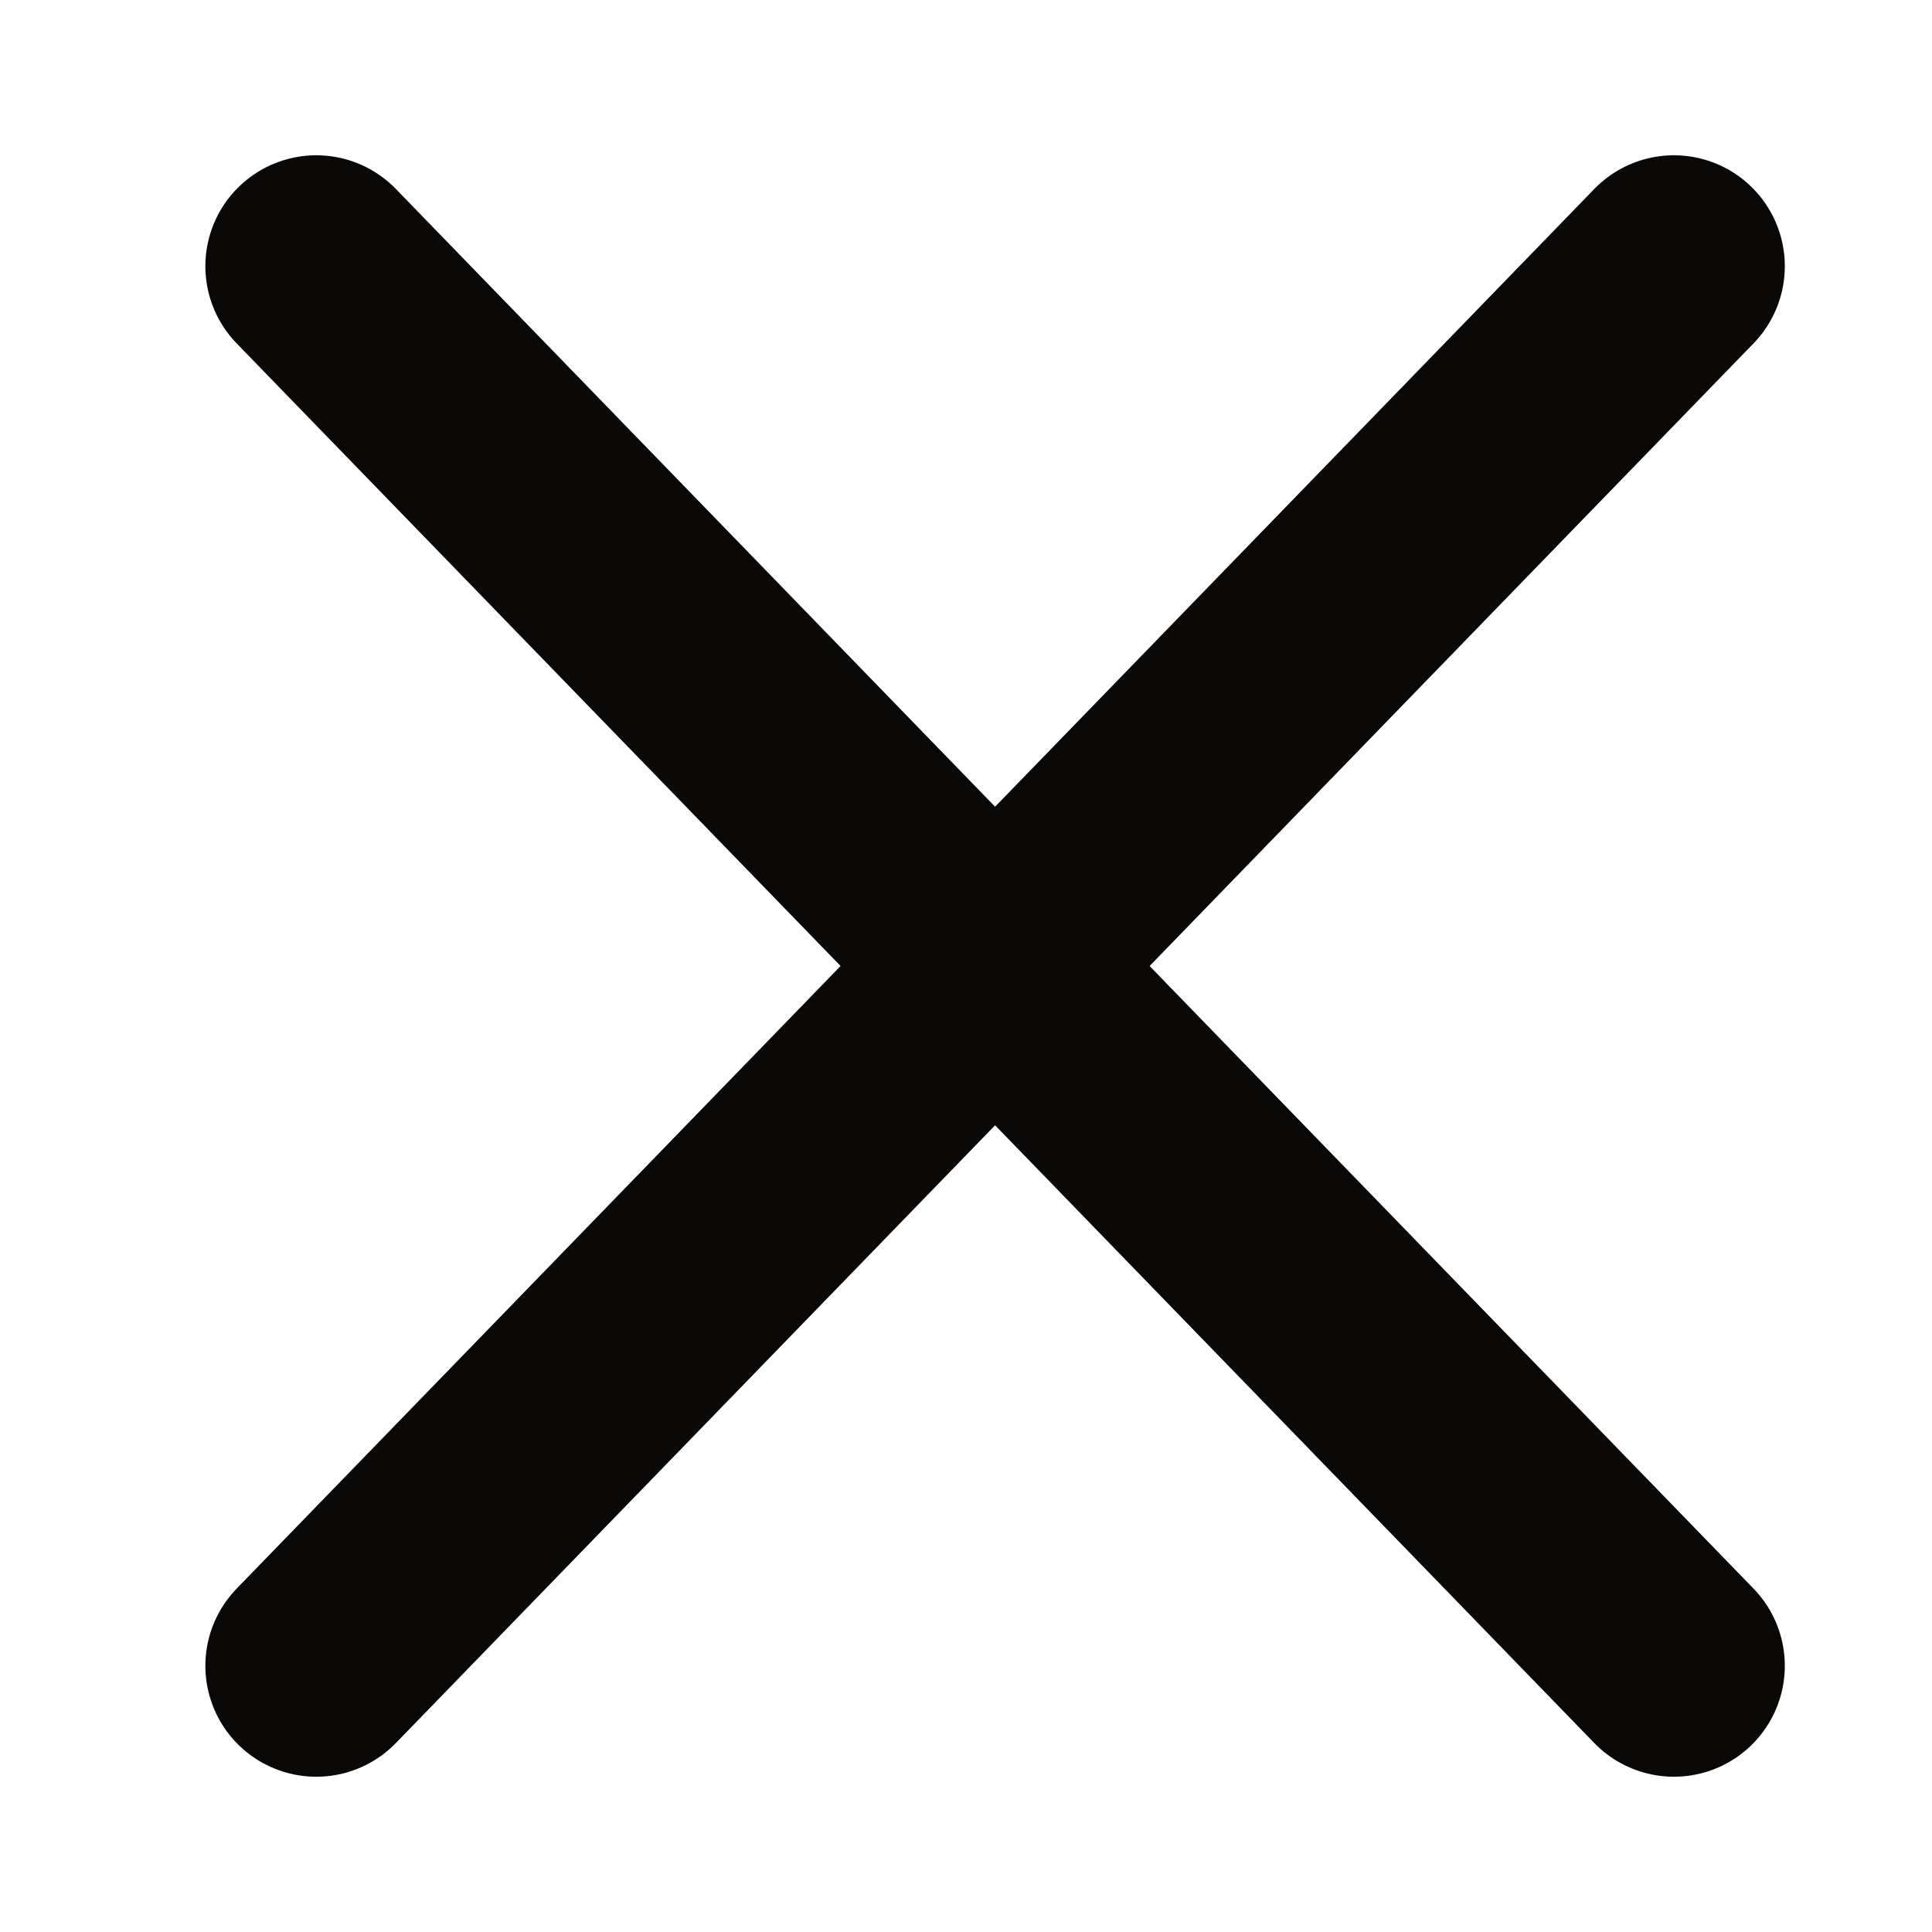<svg id="Layer_2" data-name="Layer 2" xmlns="http://www.w3.org/2000/svg" viewBox="0 0 270 270"><defs><style>.cls-1{fill:none;stroke:#0a0908;stroke-linecap:round;stroke-miterlimit:11.34;stroke-width:31px;}</style></defs><line class="cls-1" x1="233.93" y1="37.2" x2="44.2" y2="232.8"/><line class="cls-1" x1="44.2" y1="37.2" x2="233.93" y2="232.8"/></svg>